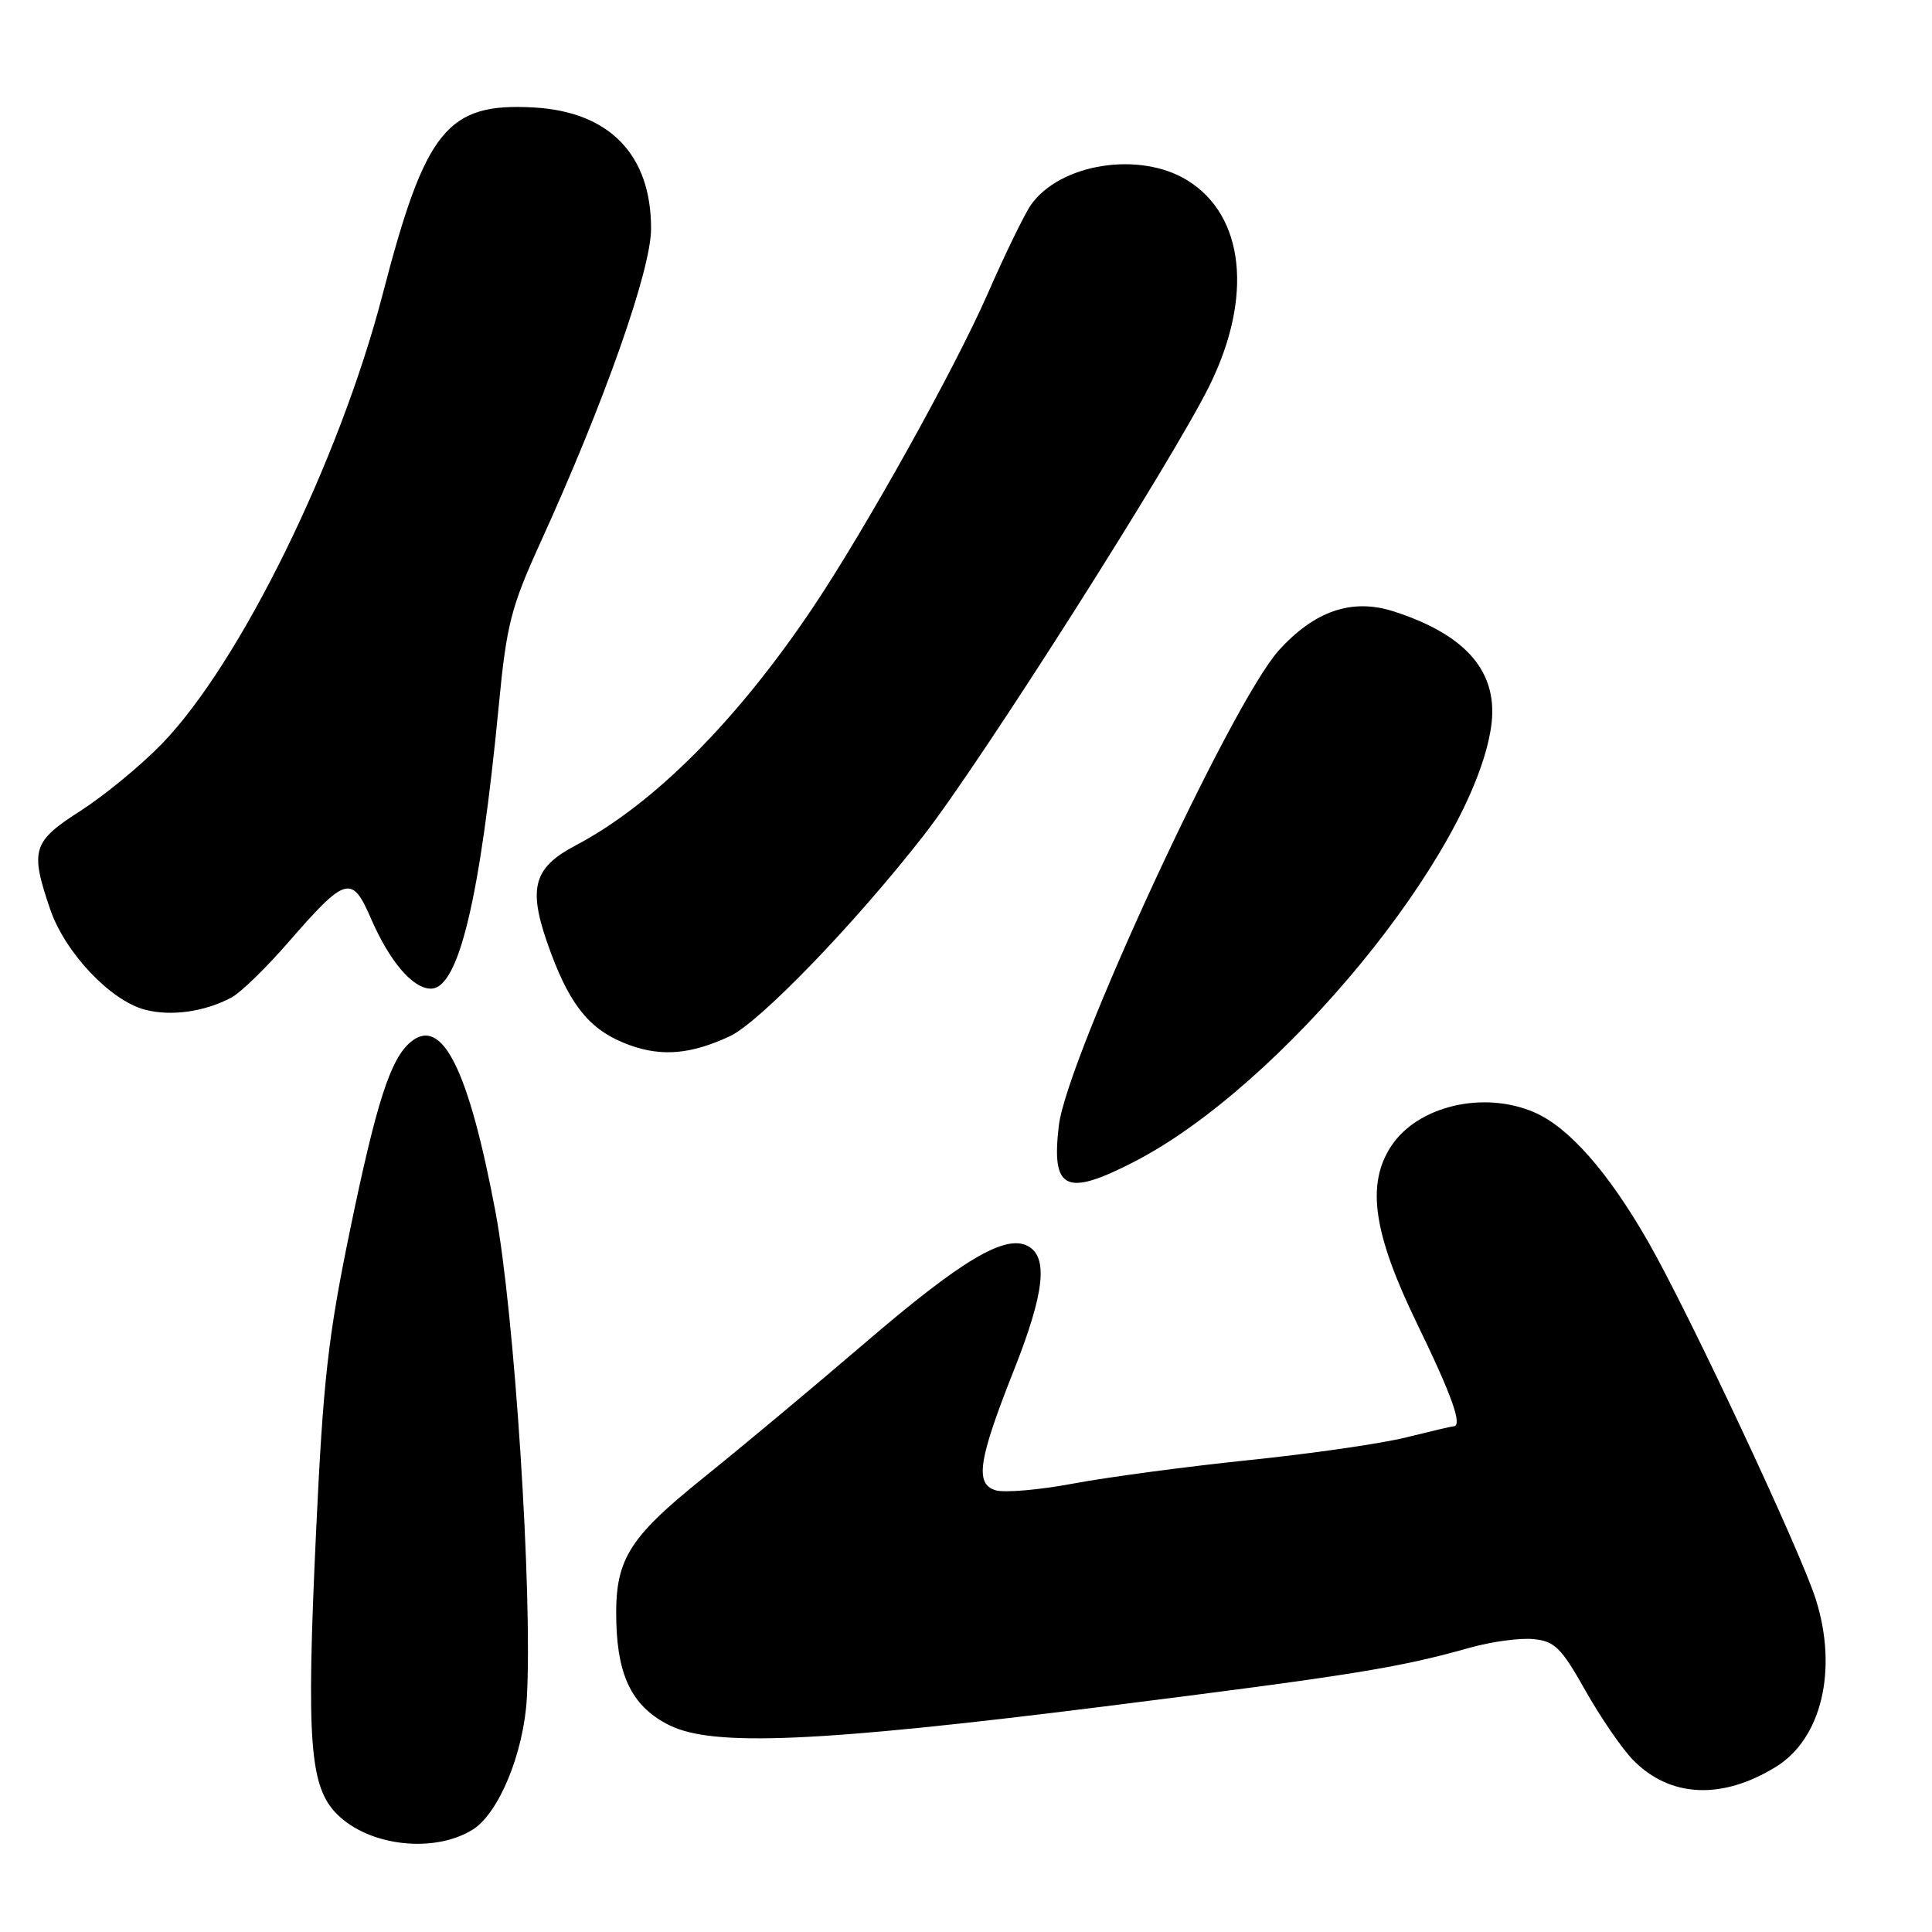 <?xml version="1.0" encoding="UTF-8" standalone="no"?>
<!DOCTYPE svg PUBLIC "-//W3C//DTD SVG 1.1//EN" "http://www.w3.org/Graphics/SVG/1.1/DTD/svg11.dtd" >
<svg xmlns="http://www.w3.org/2000/svg" xmlns:xlink="http://www.w3.org/1999/xlink" version="1.1" viewBox="0 0 256 256">
 <g >
 <path fill="currentColor"
d=" M 62.64 242.43 C 66.10 240.27 69.40 232.26 69.81 225.00 C 70.59 211.28 68.17 173.90 65.64 160.50 C 62.09 141.67 58.57 134.62 54.43 138.06 C 51.74 140.29 49.89 146.02 46.38 163.00 C 43.46 177.15 42.82 182.88 41.87 203.22 C 40.58 230.83 41.03 236.75 44.66 240.39 C 48.91 244.64 57.52 245.62 62.64 242.43 Z  M 235.34 234.10 C 241.38 230.37 243.55 221.22 240.60 211.91 C 238.57 205.49 223.72 173.83 218.37 164.50 C 213.06 155.25 207.86 149.35 203.28 147.38 C 196.56 144.49 187.86 146.54 184.36 151.84 C 181.00 156.91 181.95 163.44 187.79 175.44 C 192.45 185.03 193.85 189.00 192.58 189.00 C 192.35 189.00 189.54 189.66 186.33 190.46 C 183.12 191.27 173.76 192.62 165.52 193.47 C 157.29 194.32 146.82 195.72 142.26 196.57 C 137.70 197.43 133.03 197.83 131.89 197.46 C 129.15 196.60 129.65 193.40 134.37 181.50 C 138.39 171.34 138.93 166.57 136.20 165.11 C 133.20 163.50 127.42 166.95 114.50 178.04 C 107.90 183.70 98.39 191.64 93.36 195.69 C 83.08 203.95 81.42 206.73 81.67 215.14 C 81.89 222.33 83.93 226.24 88.71 228.61 C 94.46 231.47 108.39 230.87 146.11 226.14 C 179.13 221.99 185.31 221.00 194.73 218.34 C 197.61 217.53 201.41 217.01 203.19 217.19 C 206.00 217.46 206.88 218.33 210.07 224.00 C 212.08 227.57 214.94 231.73 216.41 233.23 C 221.29 238.20 228.19 238.52 235.34 234.10 Z  M 150.23 153.97 C 169.76 143.94 195.05 113.18 197.57 96.39 C 198.65 89.17 194.42 84.14 184.62 81.00 C 179.14 79.25 174.19 80.94 169.45 86.18 C 163.16 93.15 141.35 140.25 140.30 149.15 C 139.29 157.68 141.20 158.61 150.23 153.97 Z  M 96.70 137.31 C 100.65 135.47 113.25 122.42 122.39 110.70 C 130.02 100.91 155.36 61.03 160.25 51.13 C 166.06 39.36 164.91 28.58 157.34 23.90 C 151.02 19.99 140.45 21.66 136.59 27.17 C 135.75 28.38 133.17 33.67 130.87 38.93 C 126.50 48.89 114.73 70.03 107.74 80.46 C 97.68 95.47 86.63 106.56 76.28 112.02 C 70.47 115.08 69.84 117.84 73.04 126.38 C 75.73 133.58 78.43 136.70 83.50 138.51 C 87.78 140.03 91.56 139.69 96.70 137.31 Z  M 30.70 132.16 C 31.89 131.52 35.24 128.27 38.15 124.92 C 45.83 116.09 46.62 115.86 49.15 121.70 C 51.64 127.43 54.70 131.00 57.10 131.00 C 60.77 131.00 63.62 119.10 66.09 93.50 C 67.12 82.77 67.70 80.49 71.56 72.00 C 80.11 53.24 86.24 35.84 86.27 30.34 C 86.30 20.53 80.79 14.81 70.74 14.24 C 59.25 13.60 56.38 17.14 50.70 39.01 C 44.96 61.10 31.81 87.87 21.45 98.56 C 18.67 101.43 13.83 105.41 10.70 107.42 C 4.30 111.51 3.96 112.60 6.64 120.46 C 8.60 126.21 14.61 132.58 19.21 133.79 C 22.69 134.70 27.13 134.07 30.70 132.16 Z "/>
</g>
</svg>